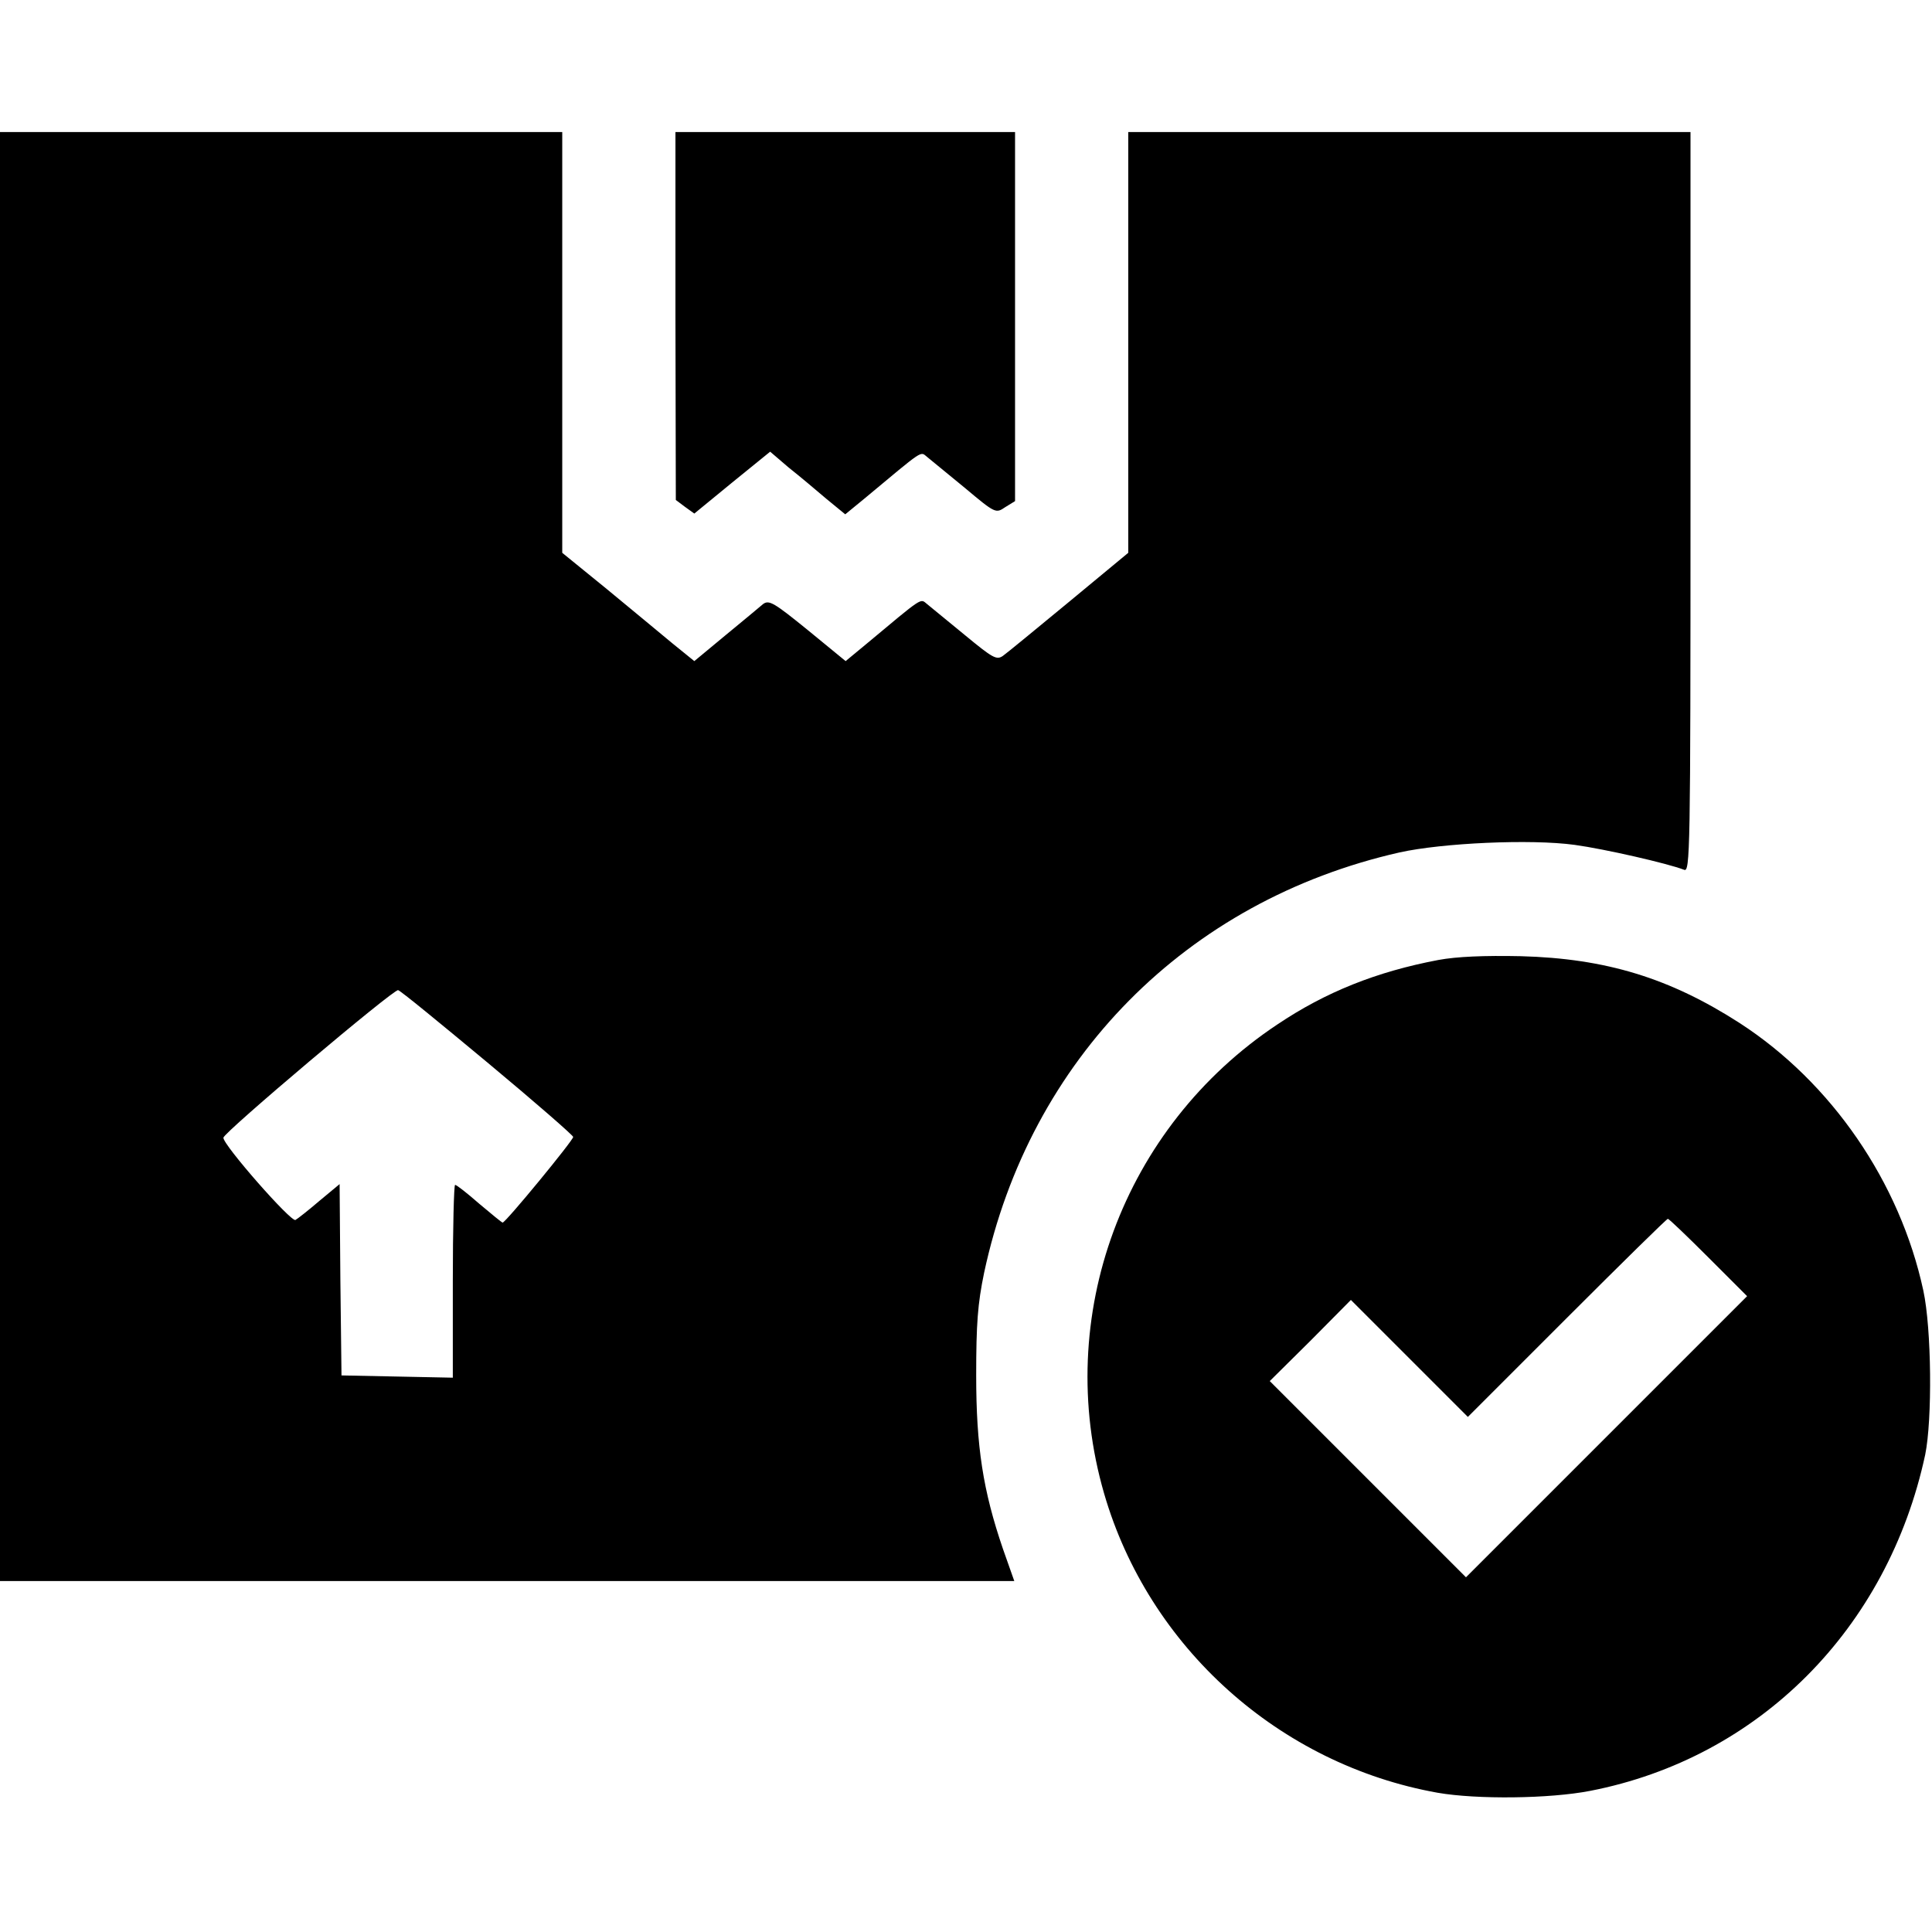 <?xml version="1.0" standalone="no"?>
<!DOCTYPE svg PUBLIC "-//W3C//DTD SVG 20010904//EN"
 "http://www.w3.org/TR/2001/REC-SVG-20010904/DTD/svg10.dtd">
<svg version="1.0" xmlns="http://www.w3.org/2000/svg"
 width="512pt" height="512pt" viewBox="0 0 512 512"
 preserveAspectRatio="xMidYMid meet">

<g transform="translate(0,512) scale(0.1,-0.1)"
fill="#000000" stroke="none">
<path d="M0 2850 l0 -1920 1344 0 1344 0 -30 85 c-53 155 -71 271 -71 460 0
137 4 190 21 272 121 566 536 986 1101 1114 113 25 347 36 464 20 80 -11 246
-49 290 -66 16 -7 17 44 17 974 l0 981 -745 0 -745 0 0 -557 0 -558 -157 -130
c-86 -71 -165 -136 -175 -143 -17 -12 -27 -6 -101 55 -45 37 -90 74 -100 82
-19 15 -7 23 -164 -108 l-52 -43 -100 82 c-90 73 -103 81 -119 69 -9 -8 -54
-45 -100 -83 l-82 -68 -58 47 c-31 26 -110 91 -174 144 l-118 96 0 558 0 557
-745 0 -745 0 0 -1920z m1292 -546 c125 -104 227 -193 227 -197 1 -8 -179
-227 -187 -227 -2 0 -30 23 -62 50 -32 28 -60 50 -64 50 -3 0 -6 -115 -6 -255
l0 -256 -147 3 -148 3 -3 254 -2 253 -53 -44 c-28 -24 -57 -47 -64 -51 -11 -7
-192 199 -191 218 1 14 451 394 463 391 6 -1 112 -88 237 -192z"/>
<path d="M1790 4283 l1 -488 24 -18 25 -18 100 82 101 82 49 -42 c28 -22 73
-60 100 -83 l50 -41 50 41 c161 134 148 126 167 111 10 -8 55 -45 100 -82 81
-68 82 -68 107 -51 l26 16 0 489 0 489 -450 0 -450 0 0 -487z"/>
<path d="M3812 2576 c-164 -31 -299 -85 -427 -171 -409 -272 -595 -774 -459
-1243 118 -407 464 -718 884 -793 104 -18 296 -16 404 5 448 87 789 430 888
891 19 93 17 333 -5 435 -62 287 -243 551 -487 709 -185 119 -354 171 -580
177 -97 2 -169 -1 -218 -10z m716 -789 l102 -102 -373 -373 -372 -372 -260
260 -260 260 108 107 107 108 155 -155 155 -155 263 263 c144 144 264 262 267
262 3 0 51 -46 108 -103z"/>
</g>
</svg>
